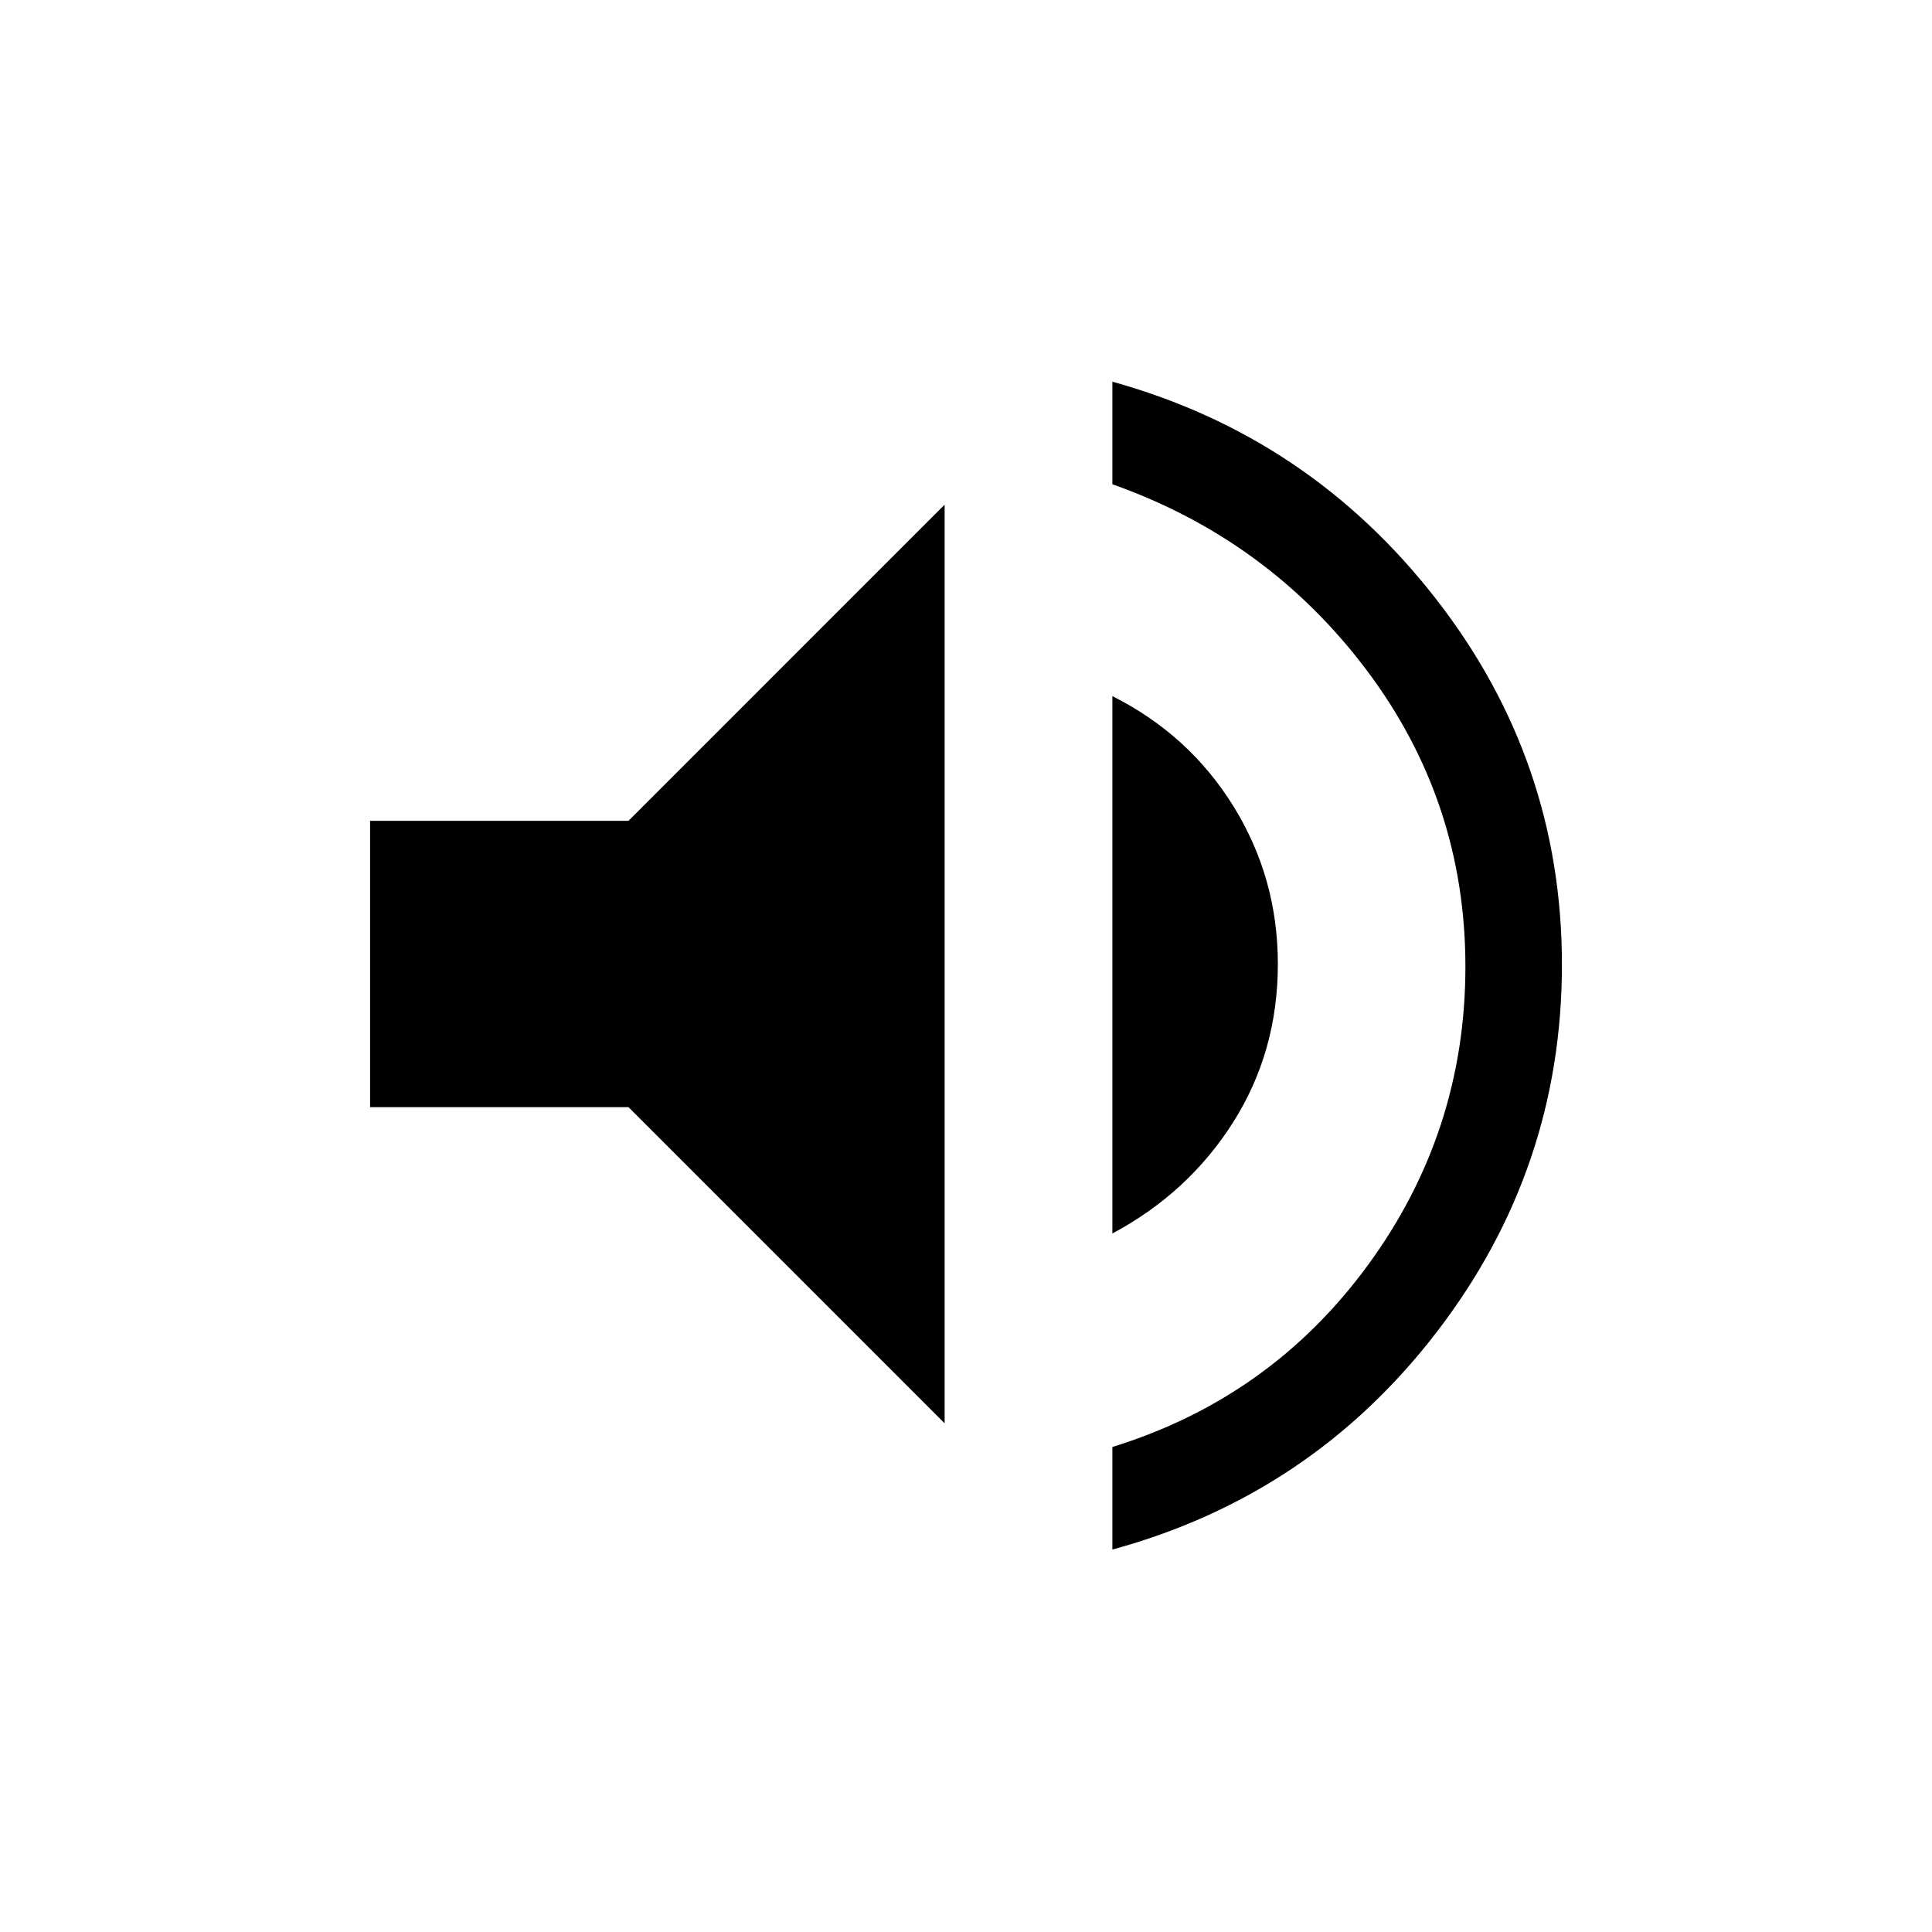 <svg xmlns="http://www.w3.org/2000/svg" height="20" viewBox="0 -960 960 960" width="20"><path d="M552.73-190.04V-241q78.69-24.35 127.06-90.48 48.36-66.14 48.36-148.21 0-81.89-48.86-147.02-48.87-65.14-126.56-92.67v-50.96q97.73 27.11 160.56 107.63 62.82 80.52 62.82 182.02 0 101.69-62.32 182.71-62.33 81.02-161.06 107.94ZM183.89-409.85v-142.3h128.42l157.07-157.08v456.46L312.31-409.85H183.89Zm368.84 62.77v-267.03q38.15 19.19 60.19 54.78 22.04 35.6 22.04 78.33 0 43.61-22.23 78.67t-60 55.25Z"/></svg>